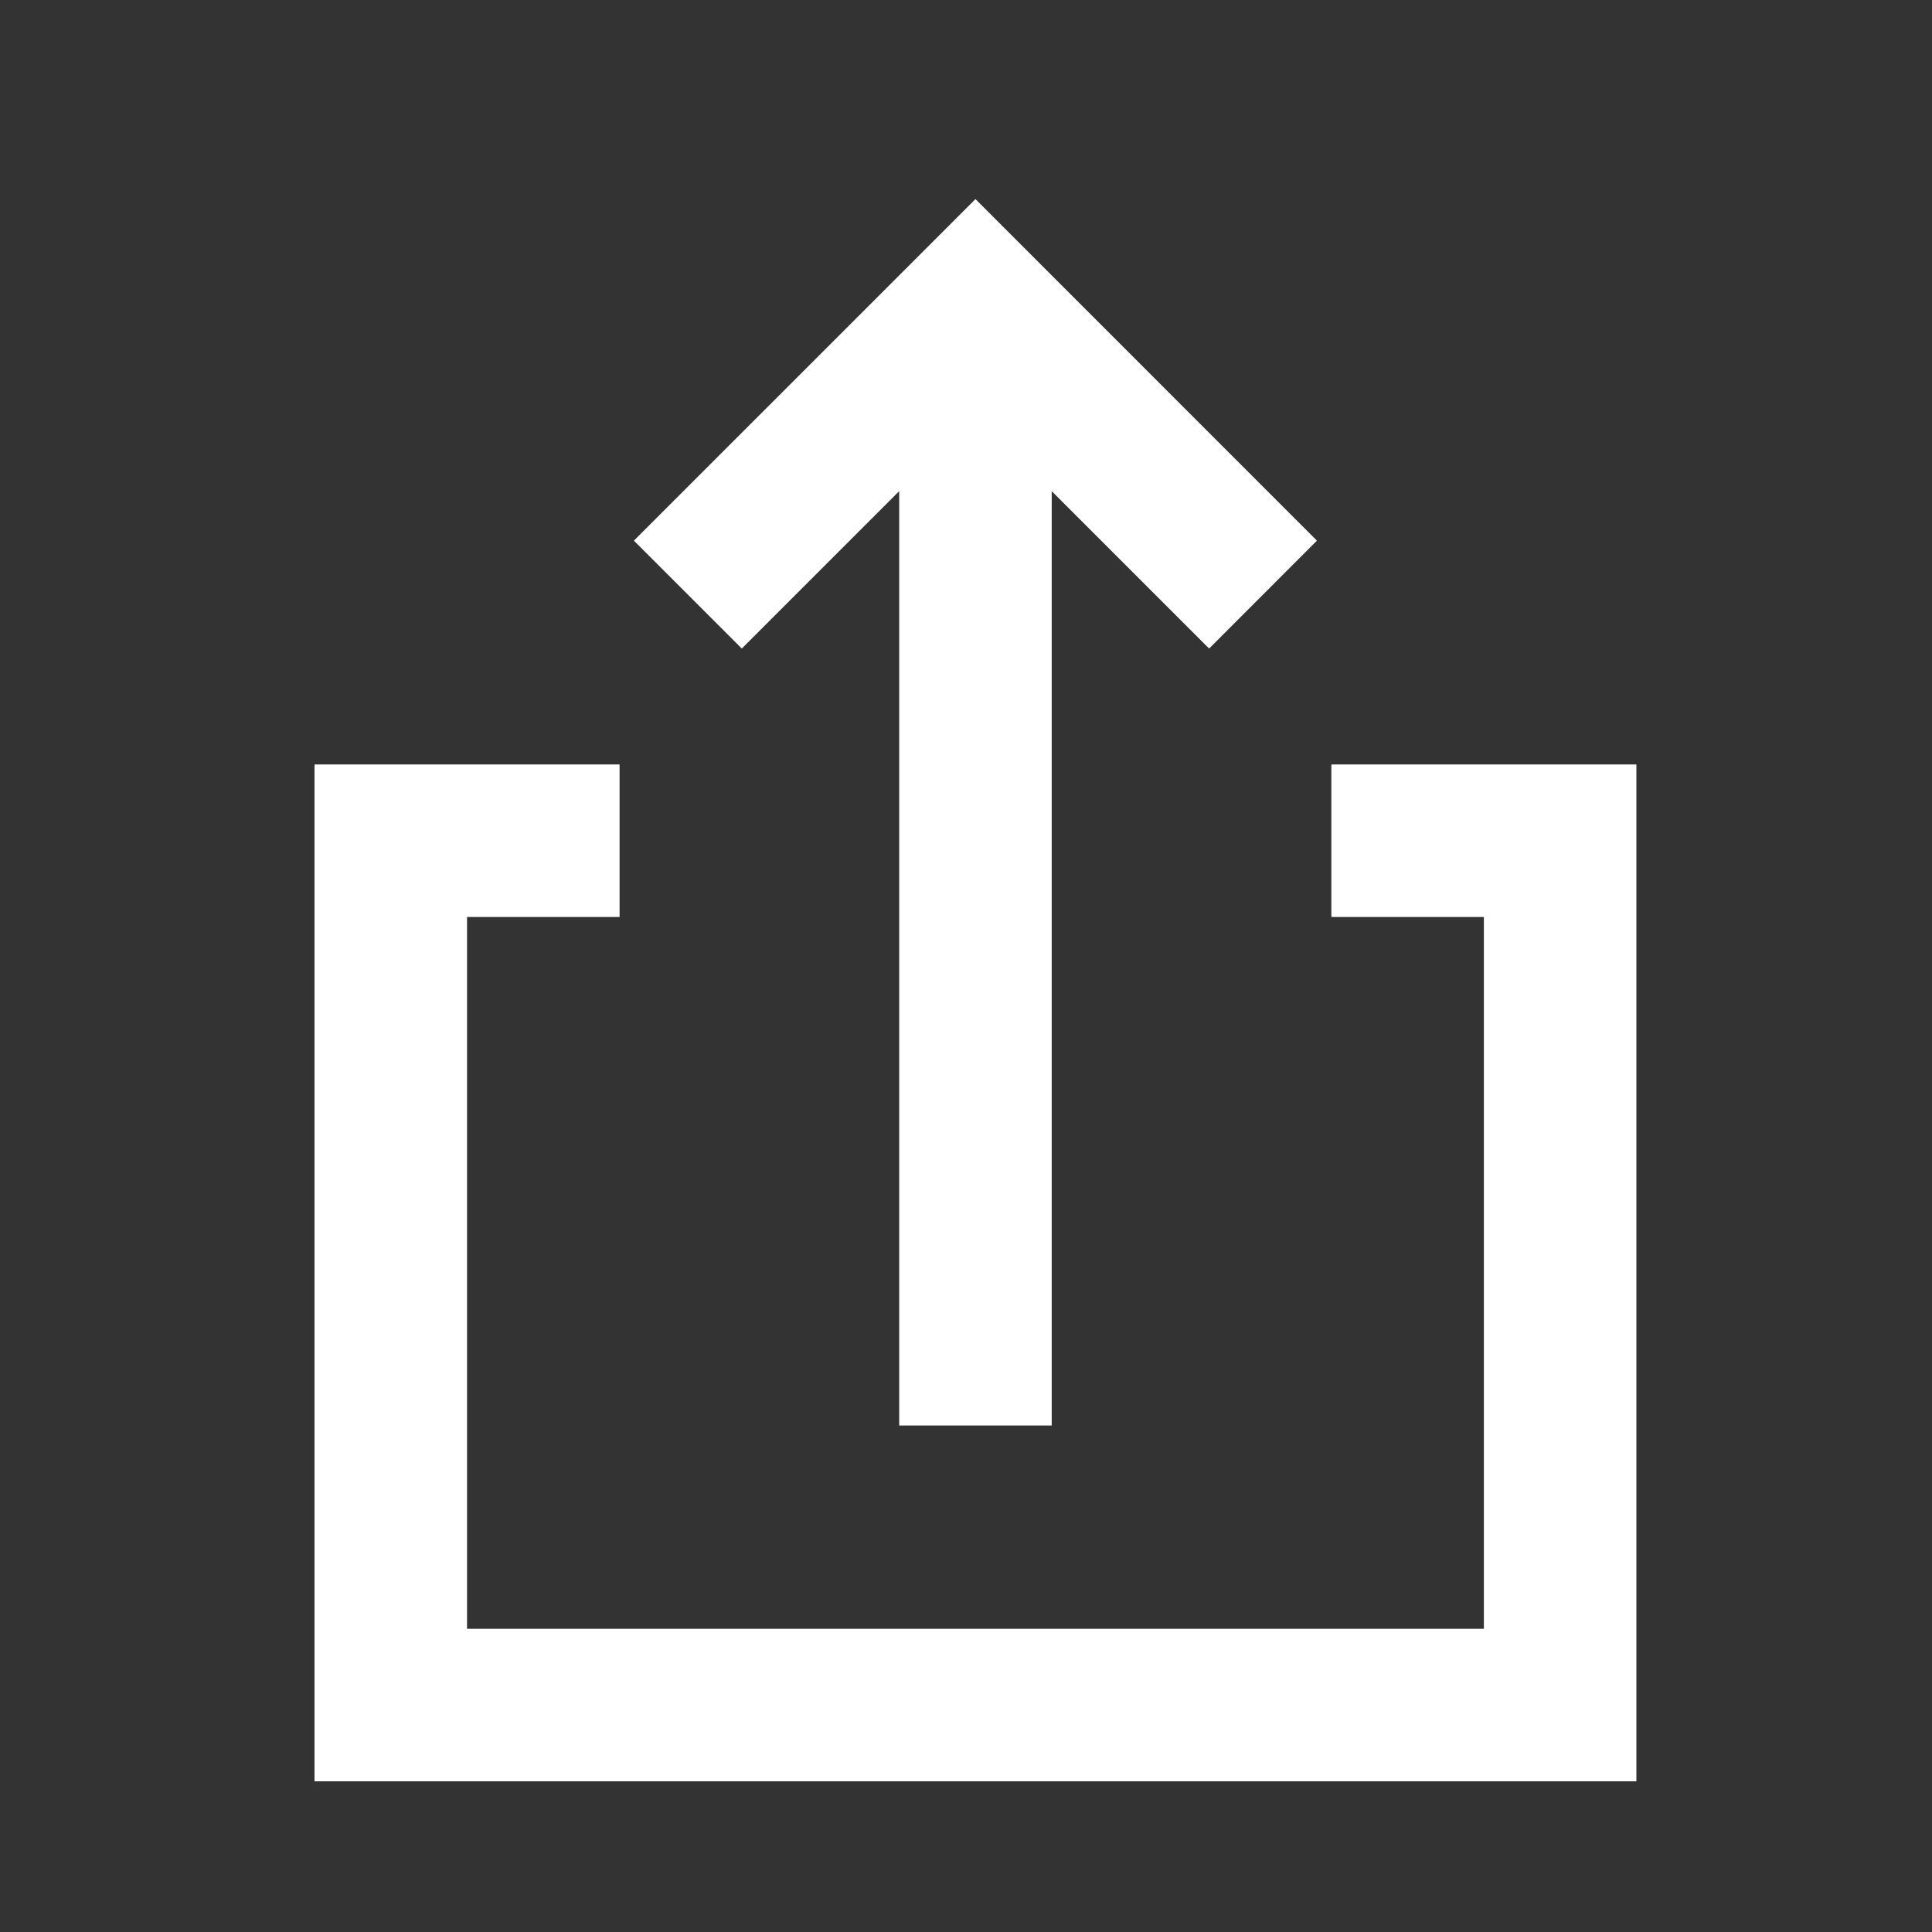 <svg width="19" height="19" viewBox="0 0 19 19" fill="none" xmlns="http://www.w3.org/2000/svg">
<rect x="0" y="0" width="19" height="19" fill="#333333" stroke="none"/>
<g clip-path="url(#clip0_2546_2657)">
<path fill-rule="evenodd" clip-rule="evenodd" d="M6.093 7.518H4.593H3.093V9.018V16.018V17.518H4.593H14.593H16.093V16.018V9.018V7.518H14.593H13.093V9.018H14.593V10.518V12.518V16.018H13.093H6.093H4.593V12.518V10.518V9.018H6.093V7.518Z" fill="white"/>
<path fill-rule="evenodd" clip-rule="evenodd" d="M12.951 5.317L9.593 1.958L6.234 5.317L7.295 6.378L8.843 4.83V14.019H10.343V4.83L11.891 6.378L12.951 5.317Z" fill="white"/>
</g>
<defs>
<clipPath id="clip0_2546_2657">
<rect width="18" height="18" fill="white" transform="translate(0.593 0.738)"/>
</clipPath>
</defs>
</svg>

